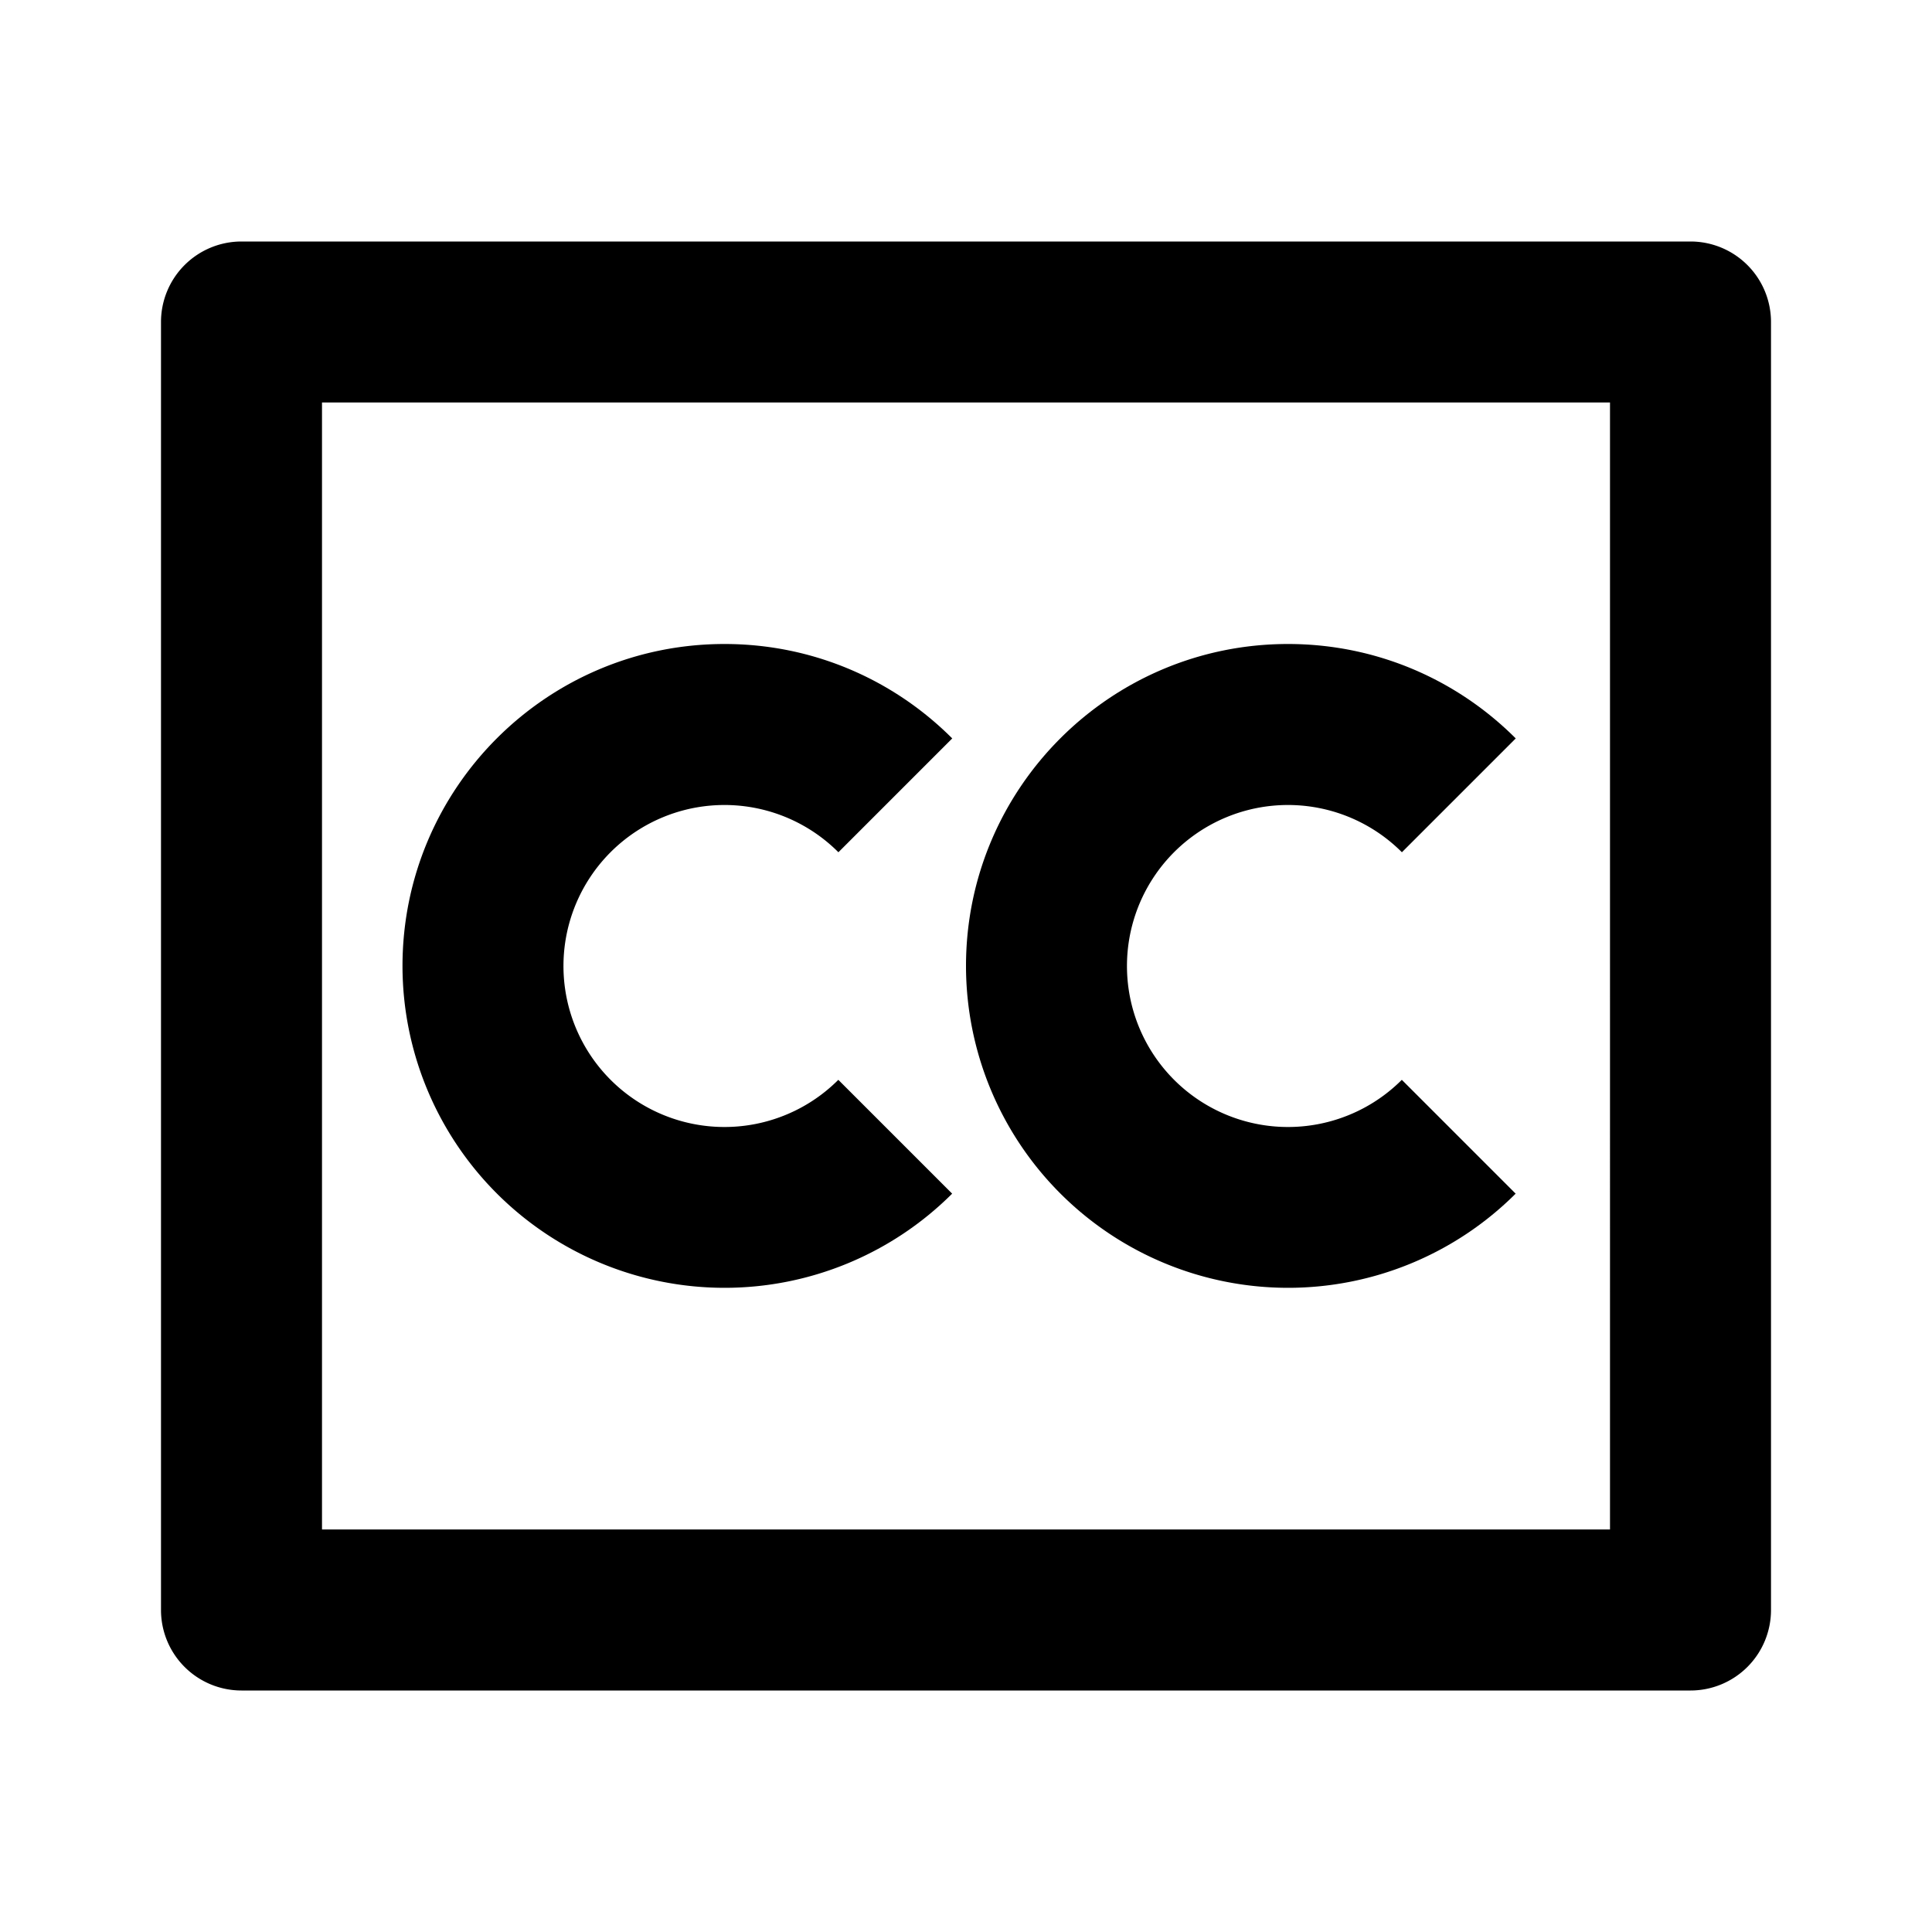 <svg width="24" height="24"  xmlns="http://www.w3.org/2000/svg"><g clip-path="url(#a)"><path d="M21 3a1 1 0 0 1 1 1v16a1 1 0 0 1-1 1H3a1 1 0 0 1-1-1V4a1 1 0 0 1 1-1h18Zm-1 2H4v14h16V5ZM9 8c1.105 0 2.105.448 2.829 1.173l-1.414 1.414a2 2 0 1 0-.001 2.827l1.414 1.414A4.001 4.001 0 0 1 5 12c0-2.208 1.792-4 4-4Zm7 0c1.105 0 2.105.448 2.829 1.173l-1.414 1.414a2 2 0 1 0-.001 2.827l1.414 1.414A4.001 4.001 0 0 1 12 12c0-2.208 1.792-4 4-4Z" /></g><defs><clipPath id="a"><path fill="#fff" d="M0 0h24v24H0z"/></clipPath></defs></svg>